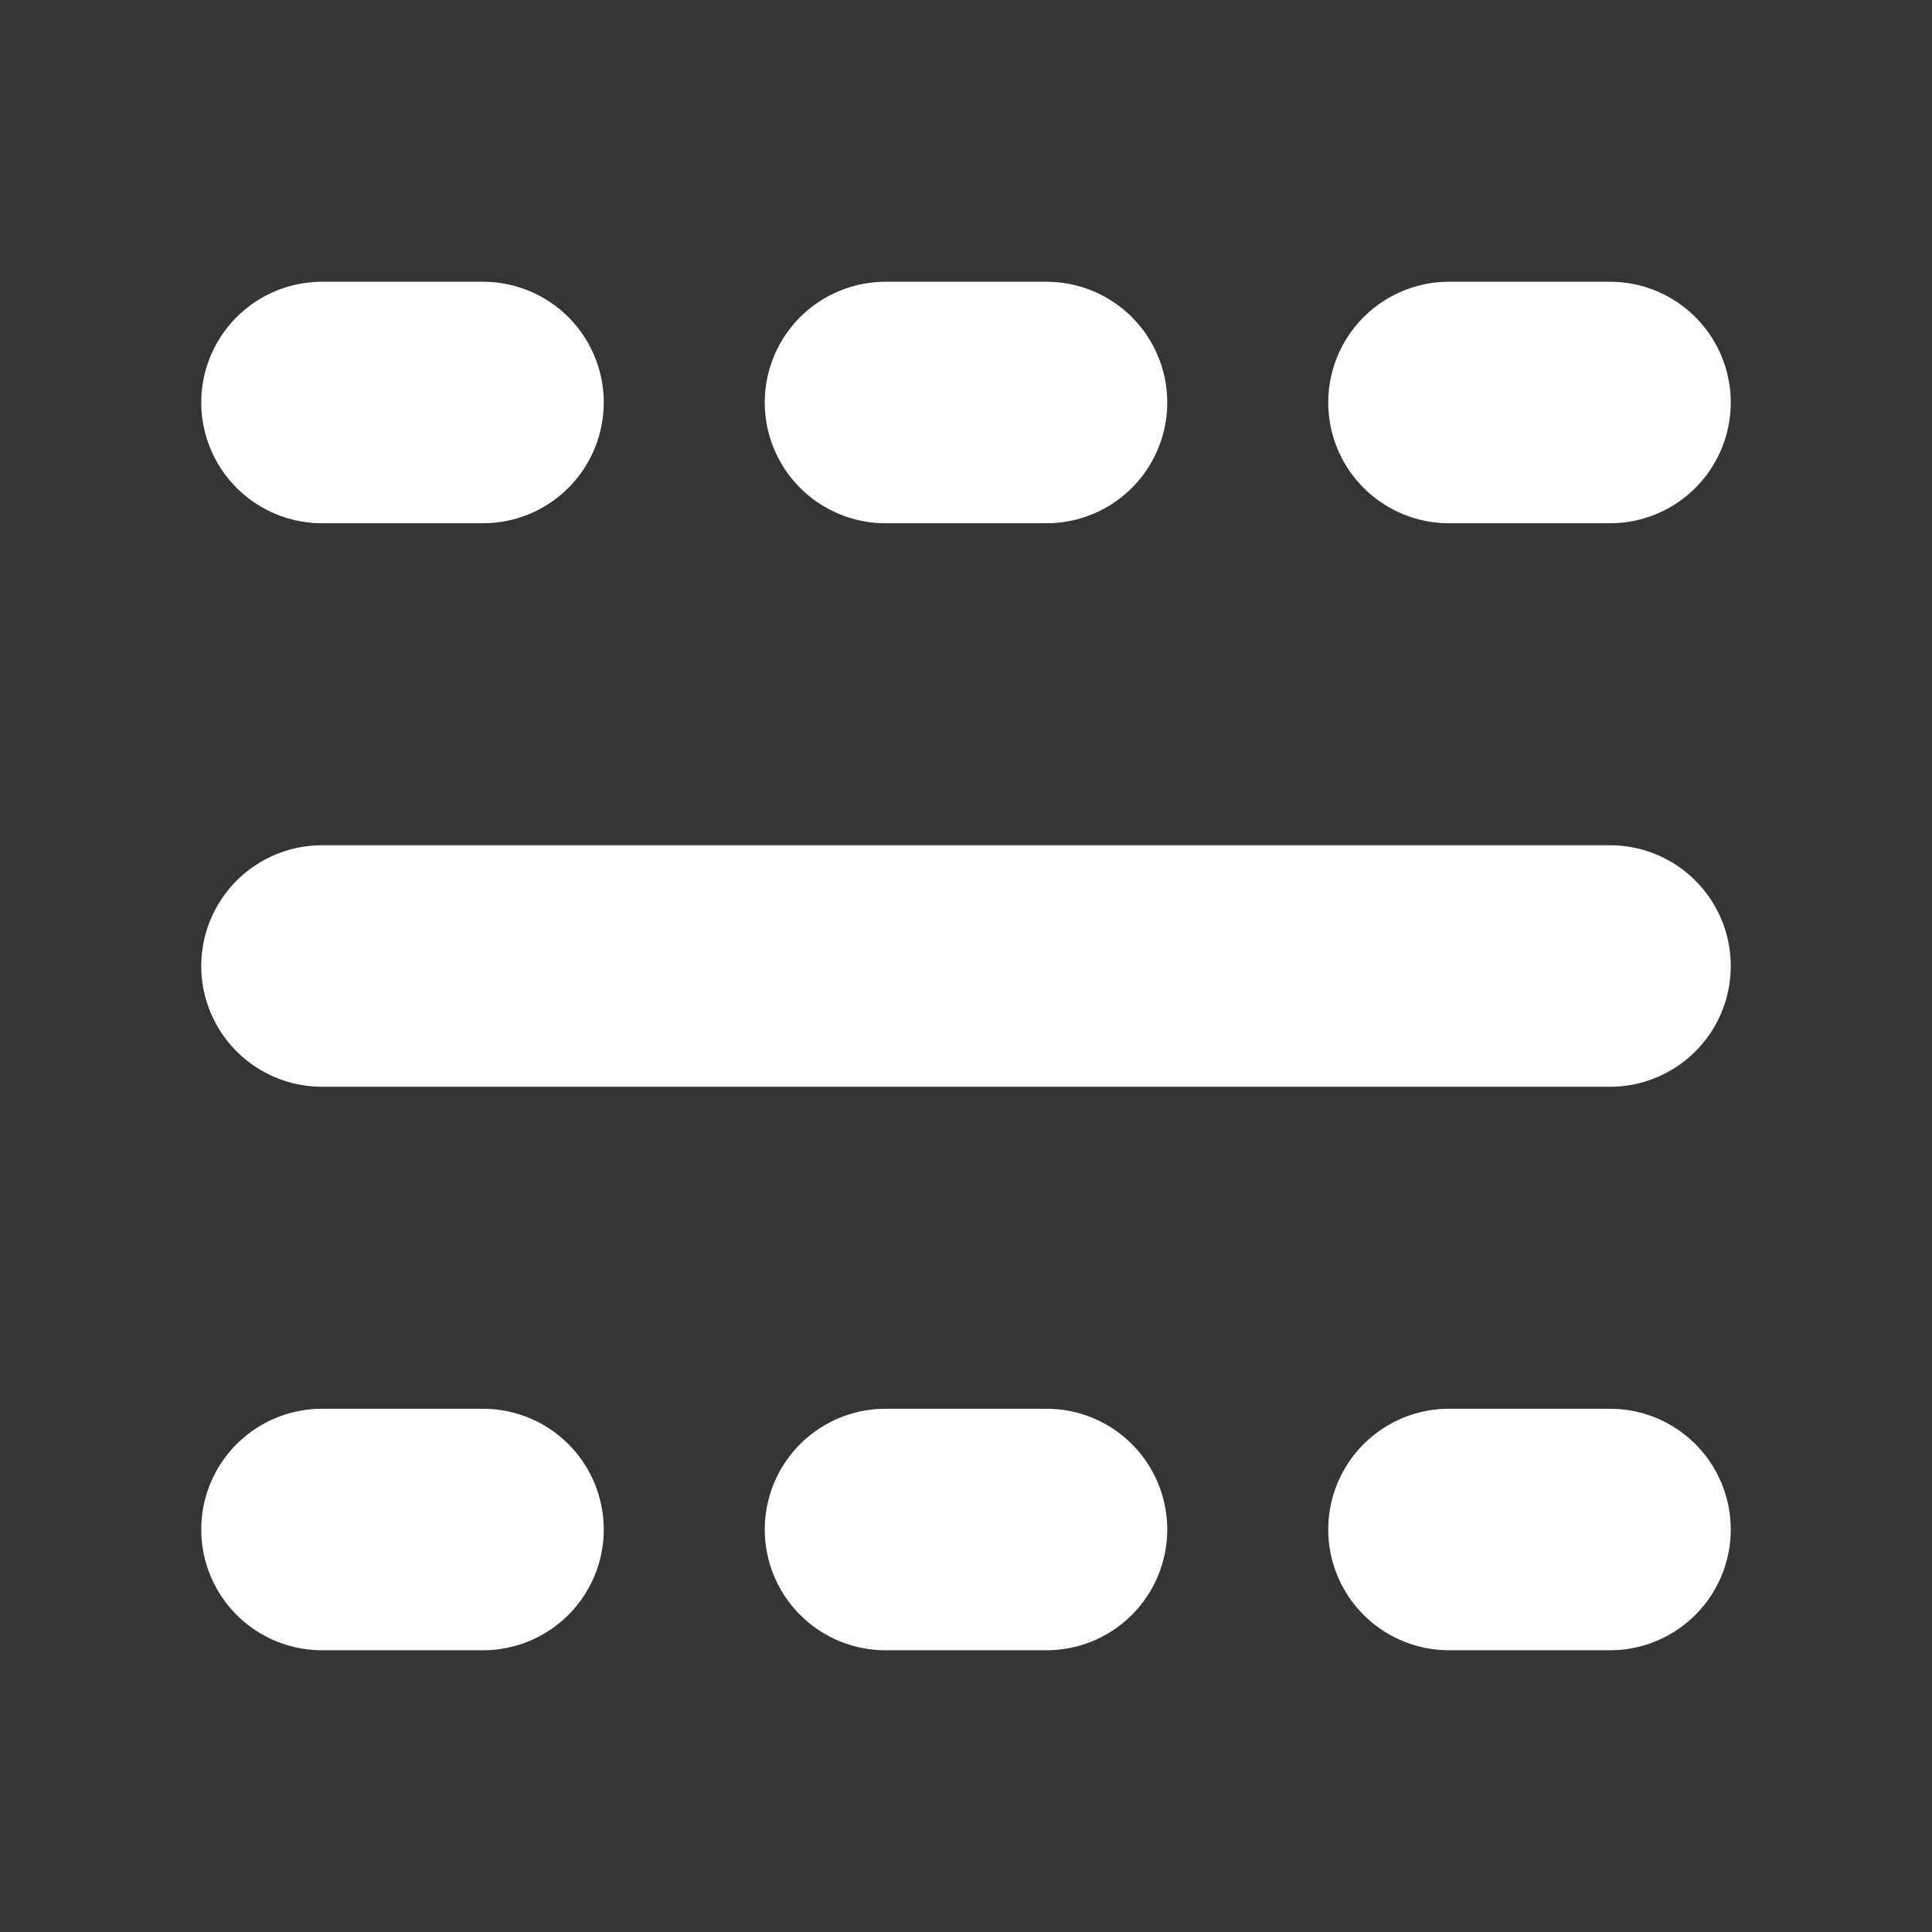 <svg xmlns="http://www.w3.org/2000/svg" width="24" height="24" fill="none"><rect width="100%" height="100%" fill="#333333" stroke="none"/><path fill="#fff" fill-opacity=".01" d="M24 0v24H0V0z"/><path stroke="#FFFFFF" stroke-linecap="round" stroke-width="3" d="M4 5h2M4 19h2m5-14h2m-2 14h2m5-14h2m-2 14h2M4 12h16"/></svg>